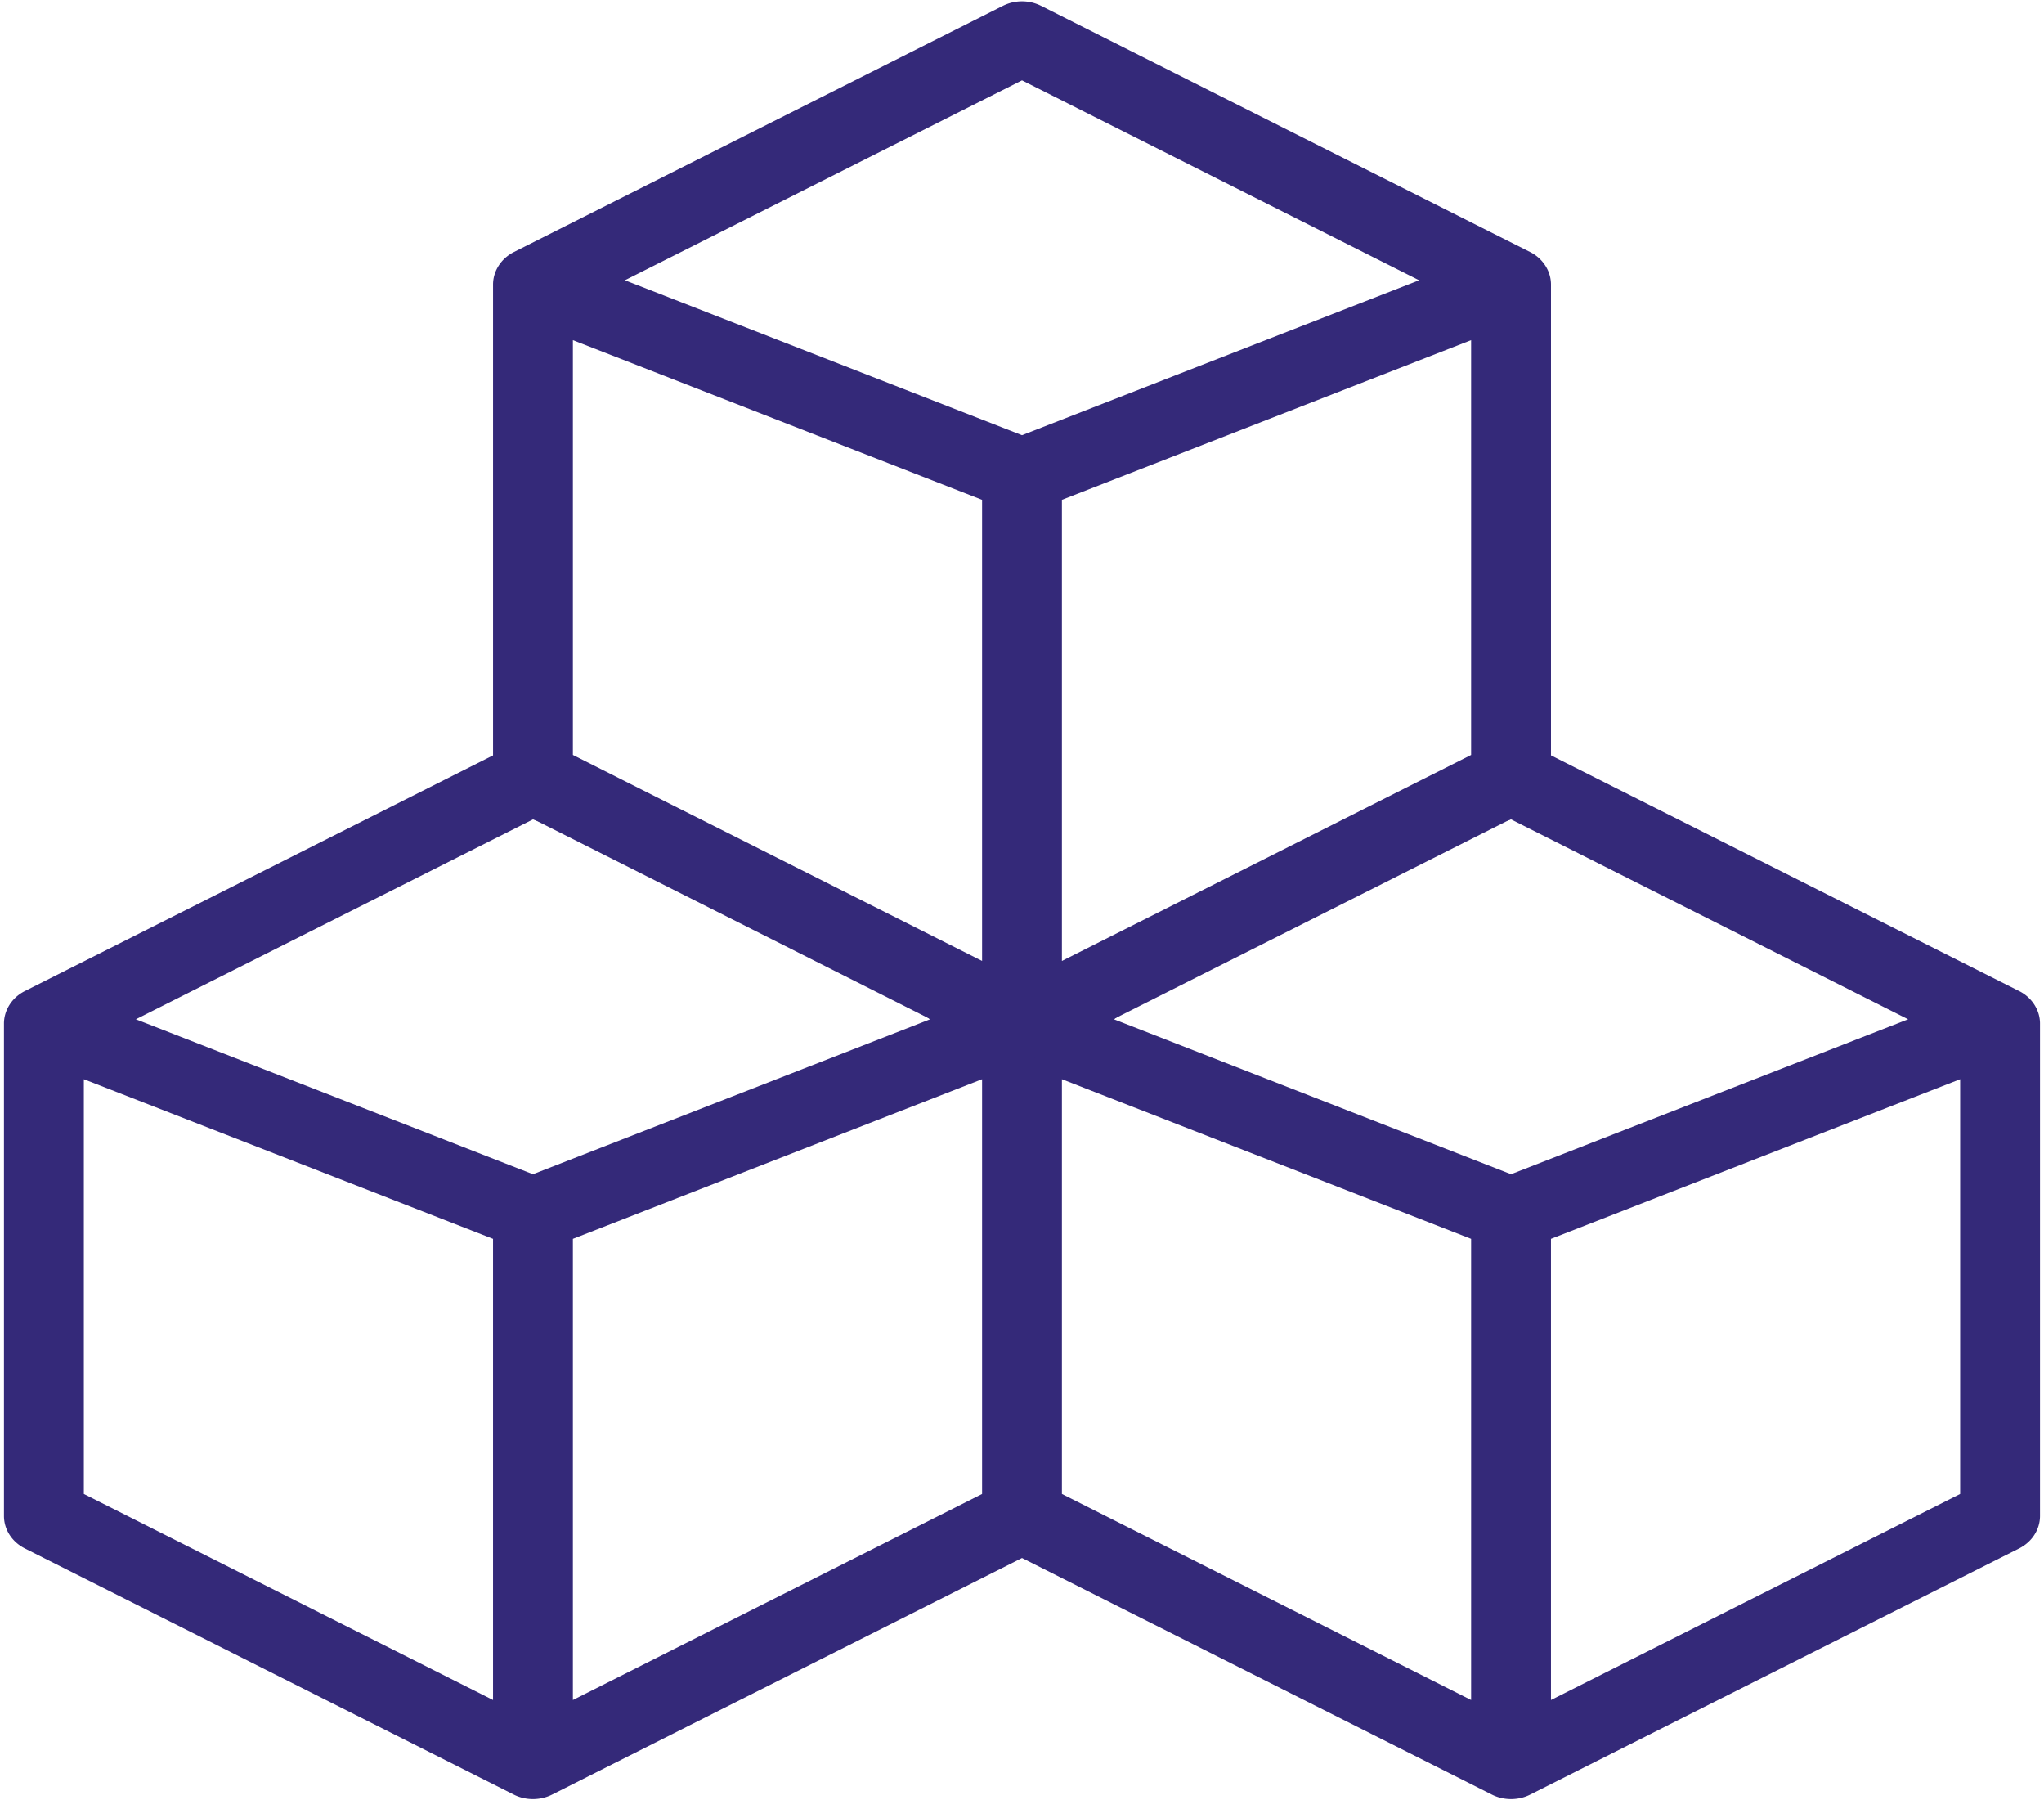 <svg xmlns="http://www.w3.org/2000/svg" width="134" height="118" fill="none" viewBox="0 0 134 118">
  <path fill="#342979" d="m132.372 64.956-32.061-16.137a2.803 2.803 0 0 0-2.501 0l-13.362 8.81L67 64.326l-14.918-5.325L36.19 48.82a2.803 2.803 0 0 0-2.501 0L1.629 64.956C.761 65.393.254 66.235.26 67.098v32.26c0 .887.525 1.703 1.367 2.127l32.054 16.133c.787.4 1.753.387 2.514 0L67 102.114l30.803 15.504c.782.397 1.748.39 2.514 0l32.055-16.133c.842-.424 1.366-1.24 1.366-2.128v-32.26c.007-.858-.503-1.707-1.366-2.141ZM32.322 111.42 5.496 97.917V70.732l26.826 10.463v30.225Zm2.617-34.46L8.908 66.805 34.94 53.703l15.223 5.298 10.81 7.805L34.94 76.96Zm29.444 20.958L37.557 111.42V81.195l26.826-10.463v27.186Zm32.06 13.502L69.617 97.917V70.732l26.826 10.463v30.225Zm2.618-34.46L73.028 66.805l12.03-8.45 14.003-4.653 26.032 13.103L99.061 76.96Zm29.443 20.957-26.826 13.503V81.195l26.826-10.463v27.185Z"/>
  <path fill="#342979" d="M100.311 16.518 68.251.381a2.803 2.803 0 0 0-2.502 0L33.69 16.518c-.864.436-1.373 1.282-1.367 2.142v32.26c0 .887.524 1.703 1.367 2.127 34.225 17.219 32.129 16.22 32.628 16.345.69.173 1.388.07 1.94-.211l32.054-16.134c.842-.424 1.367-1.24 1.367-2.127V18.66c.006-.852-.5-1.706-1.367-2.142ZM64.383 62.982 37.557 49.48V22.295l26.826 10.462v30.225ZM67 28.522 40.967 18.368 67 5.266l26.033 13.103L67 28.522ZM96.443 49.48 69.617 62.982V32.757l26.826-10.462V49.48Z"/>
</svg>
